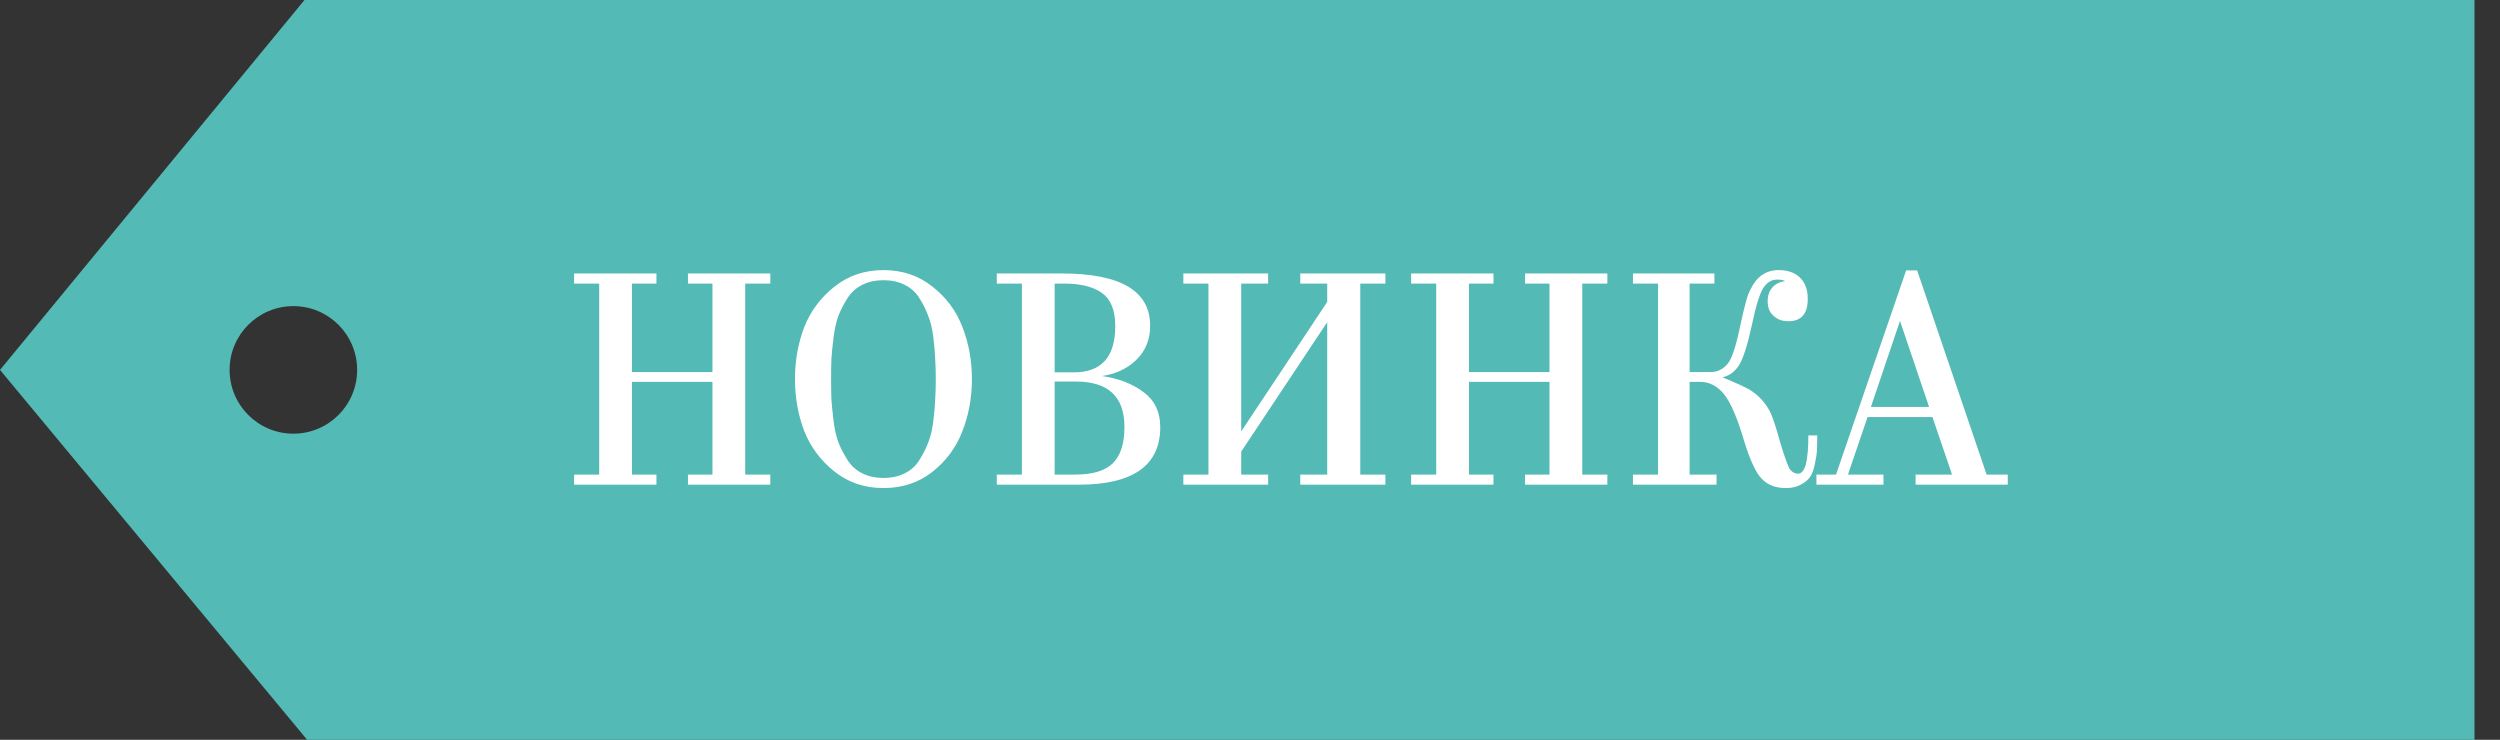 <svg width="98" height="29" viewBox="0 0 98 29" fill="none" xmlns="http://www.w3.org/2000/svg">
<rect x="0" y="0" width="98" height="29" fill="#333333" stroke="none"/>
<path fill-rule="evenodd" clip-rule="evenodd" d="M97 0H11.936L0 14.5L12.04 29L97 29V0ZM11.5 17C12.881 17 14 15.881 14 14.5C14 13.119 12.881 12 11.5 12C10.119 12 9 13.119 9 14.5C9 15.881 10.119 17 11.5 17Z" fill="#53BAB6"/>
<path d="M25.732 18.604V19H22.504V18.604H23.488V11.116H22.504V10.72H25.732V11.116H24.772V14.584H27.928V11.116H26.968V10.72H30.196V11.116H29.212V18.604H30.196V19H26.968V18.604H27.928V14.968H24.772V18.604H25.732ZM34.631 10.588C35.375 10.588 36.015 10.804 36.551 11.236C37.095 11.66 37.487 12.188 37.727 12.82C37.975 13.452 38.099 14.132 38.099 14.86C38.099 15.588 37.975 16.268 37.727 16.9C37.487 17.532 37.095 18.064 36.551 18.496C36.015 18.92 35.375 19.132 34.631 19.132C33.895 19.132 33.255 18.916 32.711 18.484C32.167 18.052 31.771 17.52 31.523 16.888C31.283 16.256 31.163 15.58 31.163 14.86C31.163 14.14 31.283 13.464 31.523 12.832C31.771 12.2 32.167 11.668 32.711 11.236C33.255 10.804 33.895 10.588 34.631 10.588ZM35.459 11.164C35.219 11.044 34.943 10.984 34.631 10.984C34.319 10.984 34.043 11.044 33.803 11.164C33.563 11.284 33.371 11.456 33.227 11.68C33.083 11.904 32.963 12.136 32.867 12.376C32.779 12.616 32.715 12.9 32.675 13.228C32.635 13.556 32.607 13.836 32.591 14.068C32.583 14.3 32.579 14.564 32.579 14.86C32.579 15.156 32.583 15.42 32.591 15.652C32.607 15.884 32.635 16.164 32.675 16.492C32.715 16.82 32.779 17.104 32.867 17.344C32.963 17.584 33.083 17.816 33.227 18.04C33.371 18.264 33.563 18.436 33.803 18.556C34.043 18.676 34.319 18.736 34.631 18.736C34.943 18.736 35.219 18.676 35.459 18.556C35.707 18.436 35.899 18.264 36.035 18.04C36.179 17.816 36.295 17.588 36.383 17.356C36.479 17.116 36.547 16.832 36.587 16.504C36.627 16.168 36.651 15.888 36.659 15.664C36.675 15.432 36.683 15.164 36.683 14.86C36.683 14.556 36.675 14.292 36.659 14.068C36.651 13.836 36.627 13.556 36.587 13.228C36.547 12.892 36.479 12.608 36.383 12.376C36.295 12.136 36.179 11.904 36.035 11.68C35.899 11.456 35.707 11.284 35.459 11.164ZM42.278 19H39.074V18.604H40.058V11.116H39.074V10.72H41.618C43.93 10.72 45.086 11.404 45.086 12.772C45.086 13.308 44.906 13.752 44.546 14.104C44.194 14.448 43.746 14.66 43.202 14.74C43.858 14.836 44.402 15.048 44.834 15.376C45.266 15.696 45.482 16.152 45.482 16.744C45.482 18.248 44.414 19 42.278 19ZM43.718 12.784C43.718 12.168 43.546 11.736 43.202 11.488C42.858 11.24 42.362 11.116 41.714 11.116H41.342V14.596H42.098C43.178 14.596 43.718 13.992 43.718 12.784ZM44.078 16.732C44.078 15.548 43.442 14.956 42.17 14.956H41.342V18.604H42.146C42.818 18.604 43.306 18.46 43.61 18.172C43.922 17.876 44.078 17.396 44.078 16.732ZM48.655 18.604H49.711V19H46.387V18.604H47.371V11.116H46.387V10.72H49.711V11.116H48.655V16.912L52.027 11.836V11.116H50.971V10.72H54.307V11.116H53.323V18.604H54.307V19H50.971V18.604H52.027V12.628L48.655 17.704V18.604ZM58.544 18.604V19H55.316V18.604H56.3V11.116H55.316V10.72H58.544V11.116H57.584V14.584H60.74V11.116H59.781V10.72H63.008V11.116H62.025V18.604H63.008V19H59.781V18.604H60.74V14.968H57.584V18.604H58.544ZM70 19.132C69.608 19.132 69.296 19.012 69.064 18.772C68.84 18.548 68.612 18.064 68.38 17.32C68.116 16.416 67.852 15.796 67.588 15.46C67.324 15.132 67.008 14.968 66.64 14.968H66.232V18.604H67.288V19H64.012V18.604H64.996V11.116H64.012V10.72H67.204V11.116H66.232V14.584H67.06C67.332 14.584 67.56 14.468 67.744 14.236C67.904 14.02 68.064 13.52 68.224 12.736C68.312 12.328 68.384 12.028 68.44 11.836C68.488 11.636 68.548 11.472 68.62 11.344C68.86 10.84 69.228 10.588 69.724 10.588C70.084 10.588 70.364 10.688 70.564 10.888C70.764 11.08 70.864 11.356 70.864 11.716C70.864 12.3 70.612 12.592 70.108 12.592C69.86 12.592 69.664 12.52 69.52 12.376C69.368 12.248 69.292 12.056 69.292 11.8C69.292 11.592 69.352 11.416 69.472 11.272C69.6 11.128 69.768 11.044 69.976 11.02C69.92 10.98 69.816 10.96 69.664 10.96C69.448 10.96 69.268 11.068 69.124 11.284C68.98 11.508 68.832 11.984 68.68 12.712C68.512 13.496 68.344 14.028 68.176 14.308C68 14.58 67.78 14.74 67.516 14.788C68.02 14.996 68.372 15.156 68.572 15.268C68.94 15.492 69.22 15.8 69.412 16.192C69.524 16.456 69.648 16.84 69.784 17.344C69.968 17.952 70.096 18.304 70.168 18.4C70.256 18.512 70.36 18.568 70.48 18.568C70.616 18.568 70.72 18.444 70.792 18.196C70.856 17.924 70.888 17.548 70.888 17.068H71.236C71.236 17.316 71.232 17.512 71.224 17.656C71.216 17.8 71.188 17.98 71.14 18.196C71.1 18.404 71.04 18.568 70.96 18.688C70.88 18.808 70.756 18.912 70.588 19C70.428 19.088 70.232 19.132 70 19.132ZM74.48 12.58L73.34 15.952H75.62L74.48 12.58ZM73.832 18.604V19H71.204V18.604H71.972L74.72 10.6H75.152L77.876 18.604H78.704V19H75.092V18.604H76.52L75.752 16.348H73.208L72.44 18.604H73.832Z" fill="white"/>
</svg>
